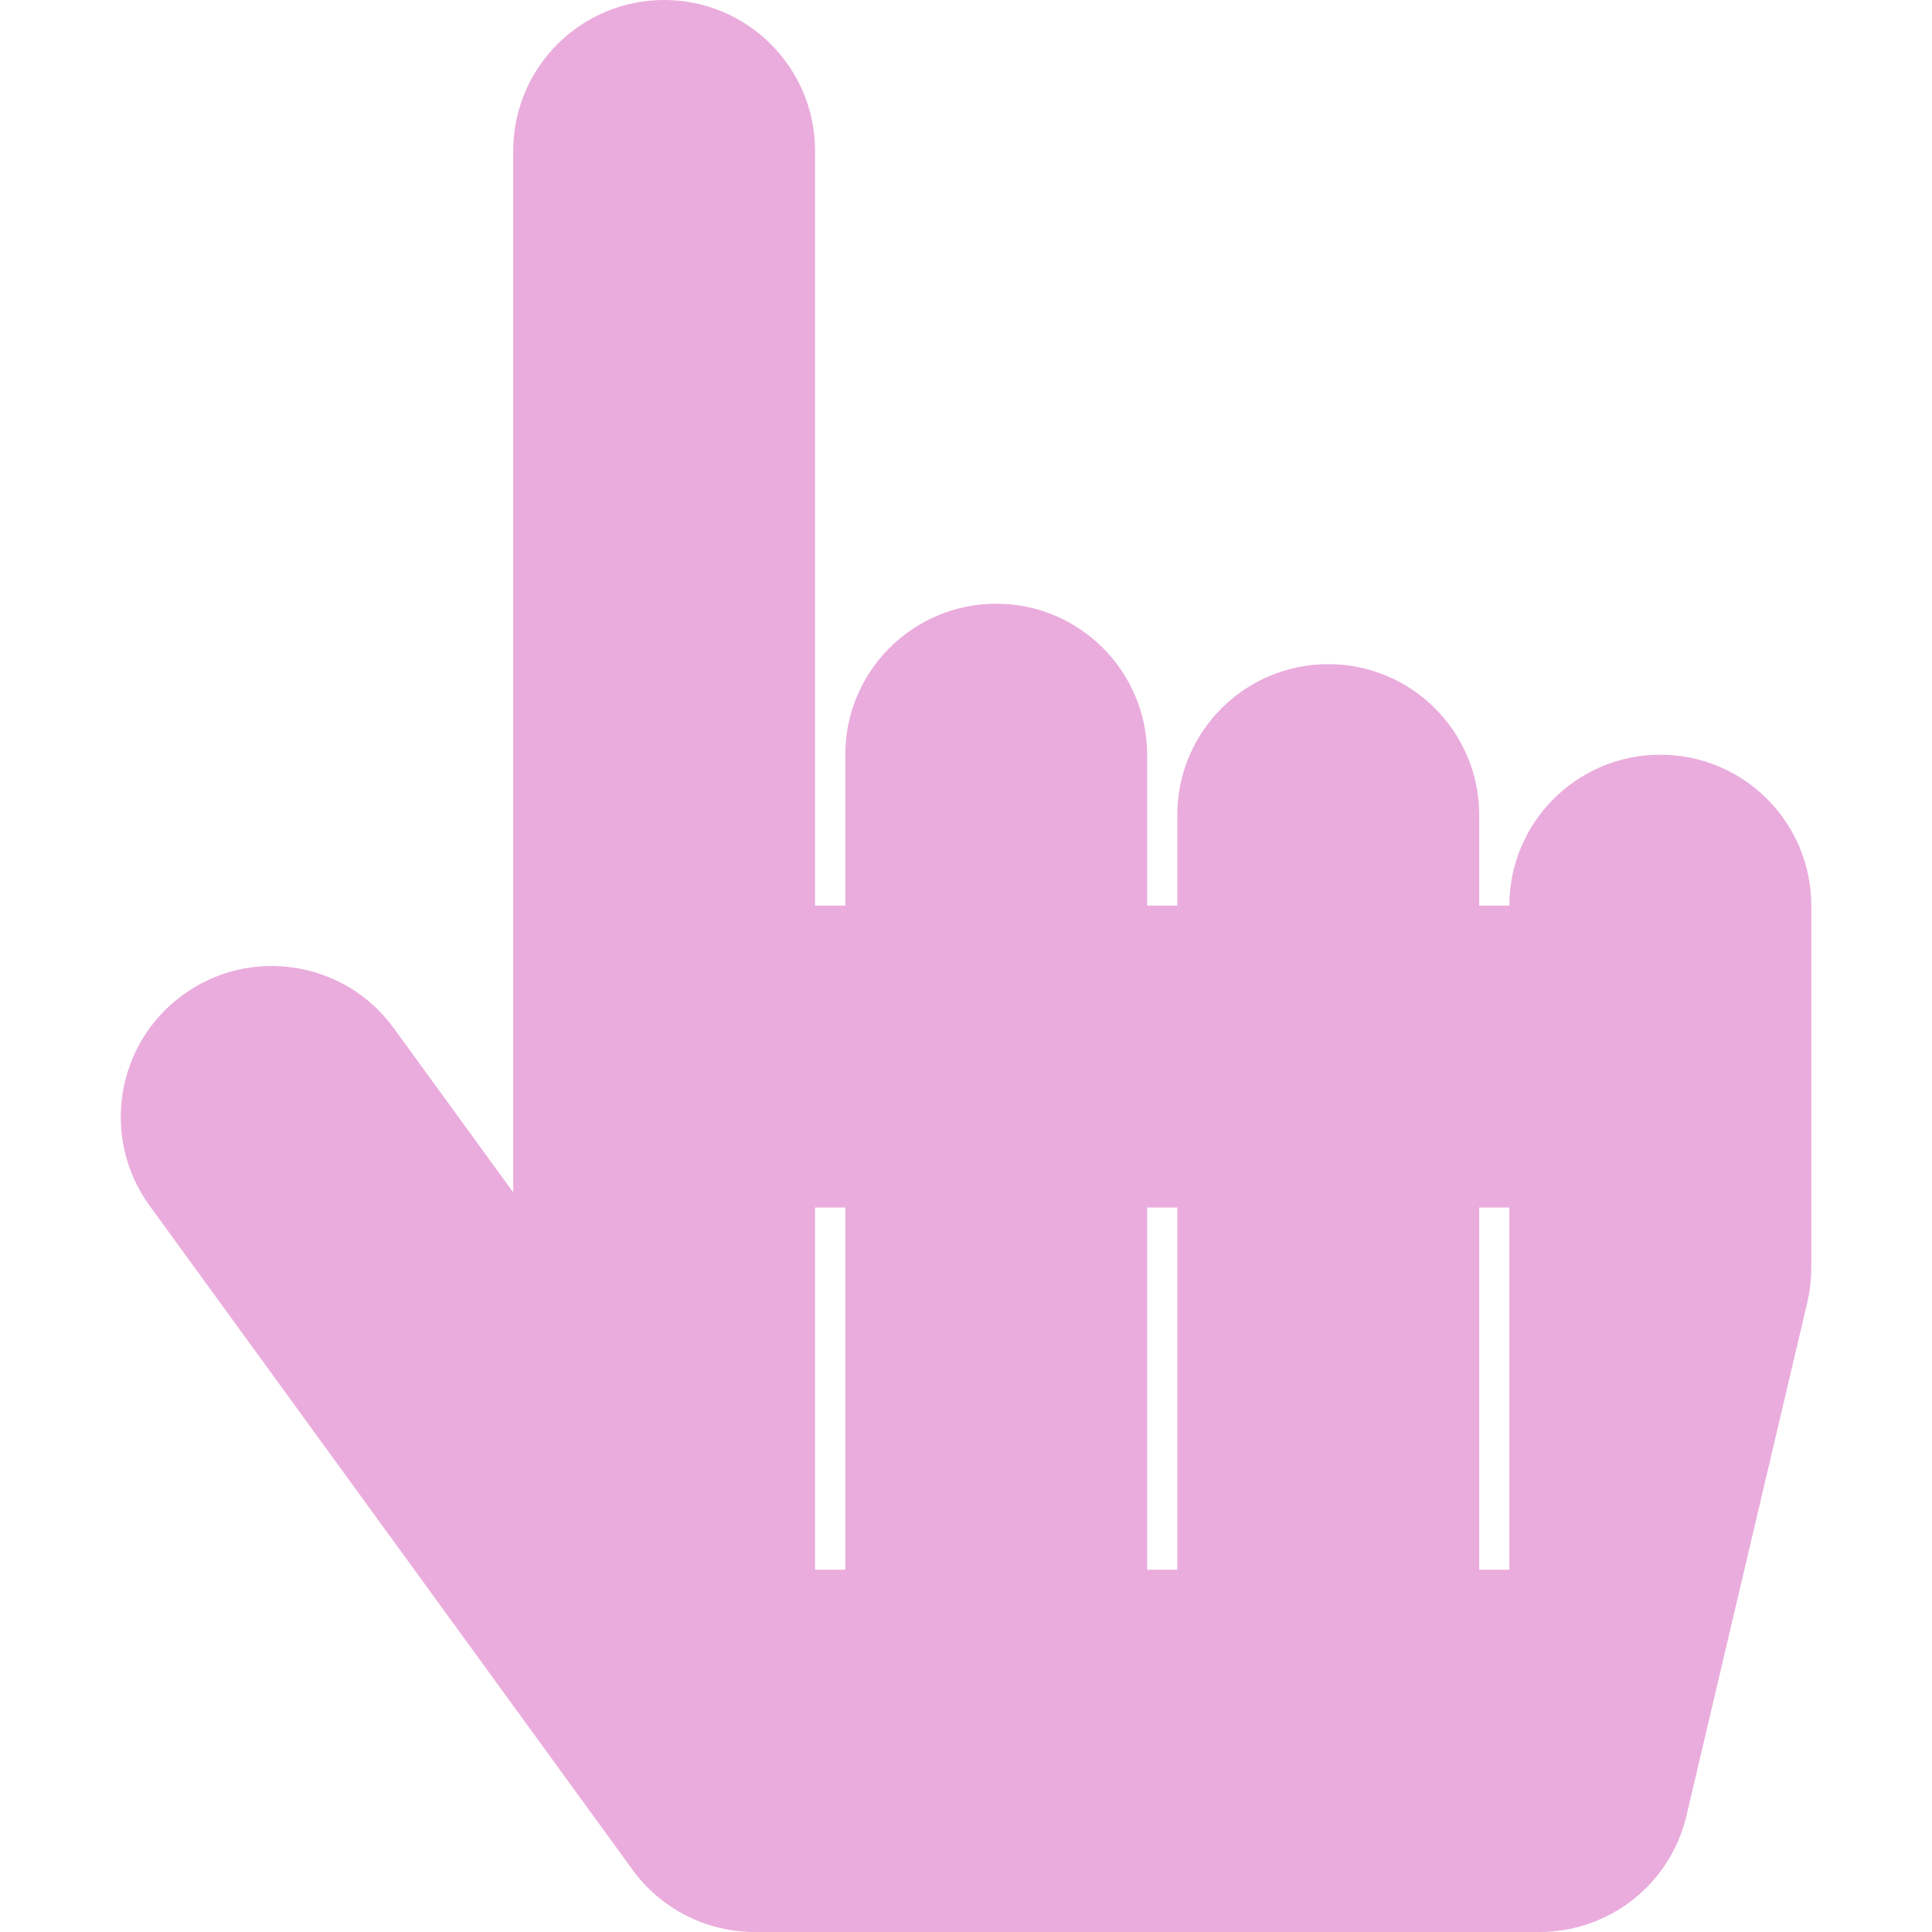 <svg width="25" height="25" viewBox="0 0 25 25" fill="none" xmlns="http://www.w3.org/2000/svg">
<path d="M23.438 11.719V16.406C23.438 16.557 23.42 16.707 23.386 16.854L21.823 23.494C21.616 24.377 20.828 25 19.922 25H9.766C9.458 25 9.154 24.927 8.879 24.787C8.605 24.648 8.367 24.445 8.186 24.196L1.936 15.602C1.302 14.729 1.495 13.508 2.367 12.874C3.239 12.239 4.461 12.432 5.095 13.304L6.641 15.429V1.953C6.641 0.874 7.515 0 8.594 0C9.672 0 10.547 0.874 10.547 1.953V11.719H10.938V9.766C10.938 8.687 11.812 7.812 12.891 7.812C13.969 7.812 14.844 8.687 14.844 9.766V11.719H15.234V10.547C15.234 9.468 16.109 8.594 17.188 8.594C18.266 8.594 19.141 9.468 19.141 10.547V11.719H19.531C19.531 10.64 20.406 9.766 21.484 9.766C22.563 9.766 23.438 10.64 23.438 11.719ZM10.938 15.625H10.547V20.312H10.938V15.625ZM15.234 15.625H14.844V20.312H15.234V15.625ZM19.531 15.625H19.141V20.312H19.531V15.625Z" fill="#E597D4" fill-opacity="0.79"/>
</svg>
